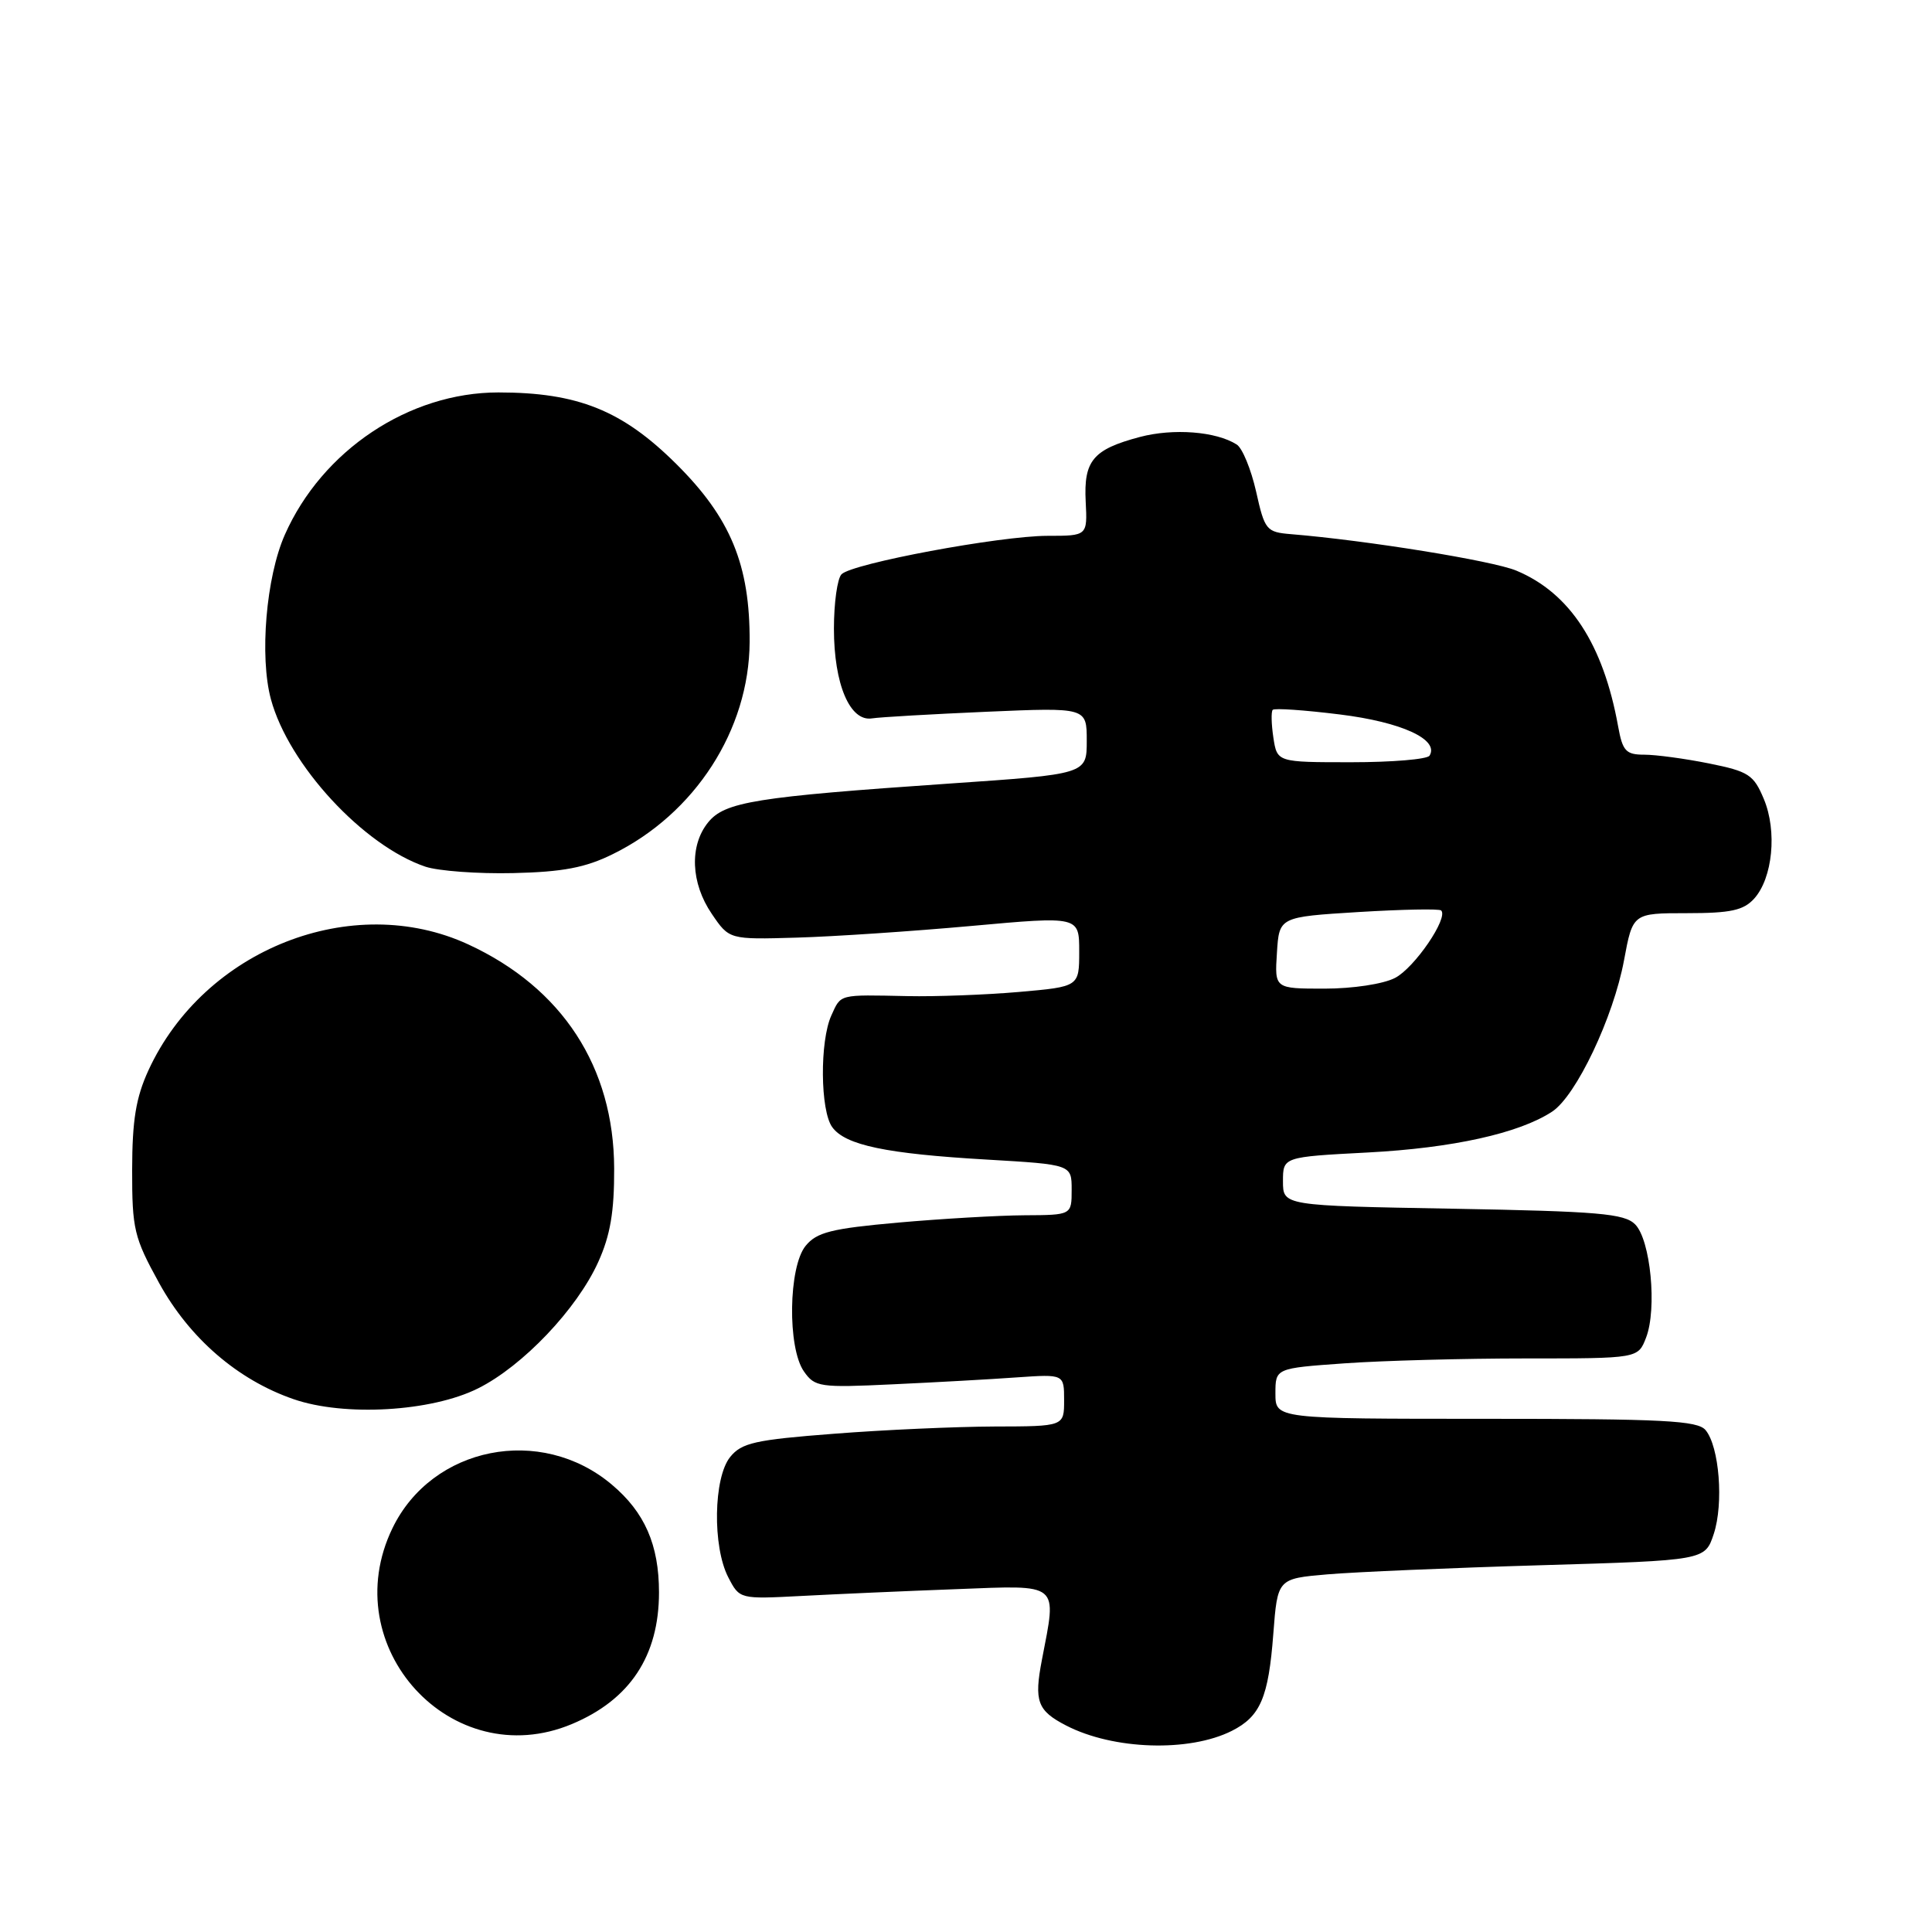 <?xml version="1.0" encoding="UTF-8" standalone="no"?>
<!DOCTYPE svg PUBLIC "-//W3C//DTD SVG 1.1//EN" "http://www.w3.org/Graphics/SVG/1.1/DTD/svg11.dtd" >
<svg xmlns="http://www.w3.org/2000/svg" xmlns:xlink="http://www.w3.org/1999/xlink" version="1.1" viewBox="0 0 256 256">
 <g >
 <path fill="currentColor"
d=" M 163.22 229.35 C 167.01 227.44 168.08 224.93 168.72 216.50 C 169.28 209.18 169.28 209.18 175.89 208.61 C 179.52 208.30 192.27 207.75 204.21 207.40 C 225.92 206.76 225.92 206.76 227.08 203.26 C 228.41 199.23 227.82 191.69 226.00 189.50 C 224.95 188.23 220.44 188.00 196.88 188.00 C 169.00 188.00 169.00 188.00 169.00 184.65 C 169.00 181.30 169.00 181.30 178.15 180.65 C 183.19 180.29 194.00 180.00 202.18 180.00 C 217.05 180.00 217.05 180.00 218.11 177.25 C 219.59 173.43 218.71 164.28 216.66 162.23 C 215.23 160.80 211.80 160.51 192.50 160.16 C 170.00 159.76 170.00 159.76 170.00 156.53 C 170.00 153.30 170.00 153.30 181.25 152.71 C 192.48 152.12 201.29 150.17 205.66 147.30 C 208.84 145.22 213.78 134.82 215.19 127.25 C 216.35 121.00 216.35 121.00 223.52 121.00 C 229.32 121.00 231.02 120.63 232.43 119.08 C 234.89 116.36 235.50 110.14 233.72 105.88 C 232.37 102.65 231.71 102.22 226.45 101.16 C 223.27 100.52 219.41 100.00 217.88 100.00 C 215.44 100.00 215.00 99.52 214.41 96.25 C 212.44 85.35 208.01 78.57 200.92 75.61 C 197.79 74.30 181.08 71.60 171.07 70.78 C 167.80 70.51 167.58 70.25 166.44 65.13 C 165.77 62.18 164.62 59.37 163.87 58.90 C 161.13 57.16 155.48 56.73 151.04 57.90 C 144.82 59.55 143.58 61.04 143.86 66.47 C 144.09 71.00 144.09 71.00 138.80 71.00 C 132.49 71.01 112.95 74.65 111.51 76.09 C 110.95 76.65 110.50 79.89 110.50 83.30 C 110.50 90.66 112.62 95.65 115.54 95.19 C 116.62 95.02 123.46 94.63 130.75 94.31 C 144.00 93.74 144.00 93.74 144.00 98.16 C 144.00 102.58 144.00 102.58 125.75 103.83 C 100.11 105.59 96.03 106.25 93.83 108.97 C 91.33 112.05 91.53 117.02 94.32 121.10 C 96.63 124.50 96.63 124.50 105.57 124.24 C 110.48 124.10 120.91 123.40 128.75 122.69 C 143.00 121.40 143.00 121.40 143.00 126.07 C 143.00 130.74 143.00 130.74 135.01 131.44 C 130.62 131.82 123.98 132.07 120.26 131.99 C 111.05 131.80 111.46 131.69 110.16 134.55 C 108.61 137.95 108.68 147.18 110.28 149.36 C 112.02 151.75 117.45 152.88 130.75 153.65 C 142.00 154.31 142.00 154.31 142.00 157.65 C 142.00 161.00 142.00 161.00 135.75 161.03 C 132.31 161.05 124.78 161.49 119.00 162.00 C 110.15 162.79 108.22 163.28 106.75 165.08 C 104.47 167.87 104.32 178.59 106.53 181.73 C 107.97 183.79 108.63 183.89 118.28 183.43 C 123.90 183.17 131.31 182.76 134.75 182.51 C 141.00 182.08 141.00 182.08 141.00 185.54 C 141.00 189.00 141.00 189.00 131.75 189.02 C 126.66 189.04 117.10 189.46 110.50 189.98 C 100.05 190.78 98.27 191.18 96.75 193.06 C 94.54 195.79 94.39 204.93 96.50 209.00 C 98.00 211.90 98.00 211.90 106.25 211.47 C 110.79 211.23 120.01 210.82 126.75 210.57 C 140.58 210.04 140.05 209.60 138.06 219.93 C 137.00 225.43 137.45 226.67 141.27 228.64 C 147.52 231.87 157.57 232.19 163.22 229.35 Z  M 75.77 228.45 C 83.47 225.23 87.32 219.42 87.32 211.00 C 87.32 204.70 85.43 200.38 81.06 196.71 C 71.65 188.78 57.25 191.65 52.00 202.50 C 44.39 218.22 59.85 235.11 75.77 228.45 Z  M 63.34 183.97 C 69.26 181.02 76.46 173.45 79.27 167.22 C 80.87 163.69 81.40 160.56 81.38 154.83 C 81.34 141.38 74.51 130.90 62.05 125.14 C 46.69 118.05 27.05 125.78 19.67 141.82 C 18.01 145.44 17.52 148.43 17.51 155.00 C 17.50 162.88 17.76 163.97 21.08 170.00 C 25.11 177.32 31.48 182.83 38.88 185.39 C 45.61 187.73 57.17 187.06 63.34 183.97 Z  M 81.19 113.18 C 92.09 107.83 99.26 96.72 99.33 85.09 C 99.39 74.88 96.82 68.63 89.59 61.46 C 82.45 54.37 76.55 52.00 66.04 52.00 C 54.20 52.00 42.69 59.67 37.74 70.86 C 35.26 76.46 34.37 87.01 35.90 92.66 C 38.25 101.34 48.15 112.06 56.37 114.84 C 58.09 115.41 63.33 115.80 68.00 115.69 C 74.57 115.54 77.57 114.97 81.19 113.18 Z  M 169.20 126.25 C 169.50 121.50 169.50 121.50 180.00 120.85 C 185.78 120.50 190.71 120.40 190.96 120.64 C 191.96 121.61 187.43 128.25 184.85 129.58 C 183.29 130.39 179.25 131.00 175.49 131.00 C 168.89 131.00 168.89 131.00 169.20 126.25 Z  M 168.73 97.75 C 168.46 95.96 168.42 94.30 168.64 94.06 C 168.87 93.81 172.87 94.09 177.54 94.67 C 185.73 95.68 190.74 97.99 189.42 100.13 C 189.12 100.61 184.46 101.00 179.05 101.00 C 169.23 101.00 169.23 101.00 168.73 97.75 Z "/>
</g>
</svg>